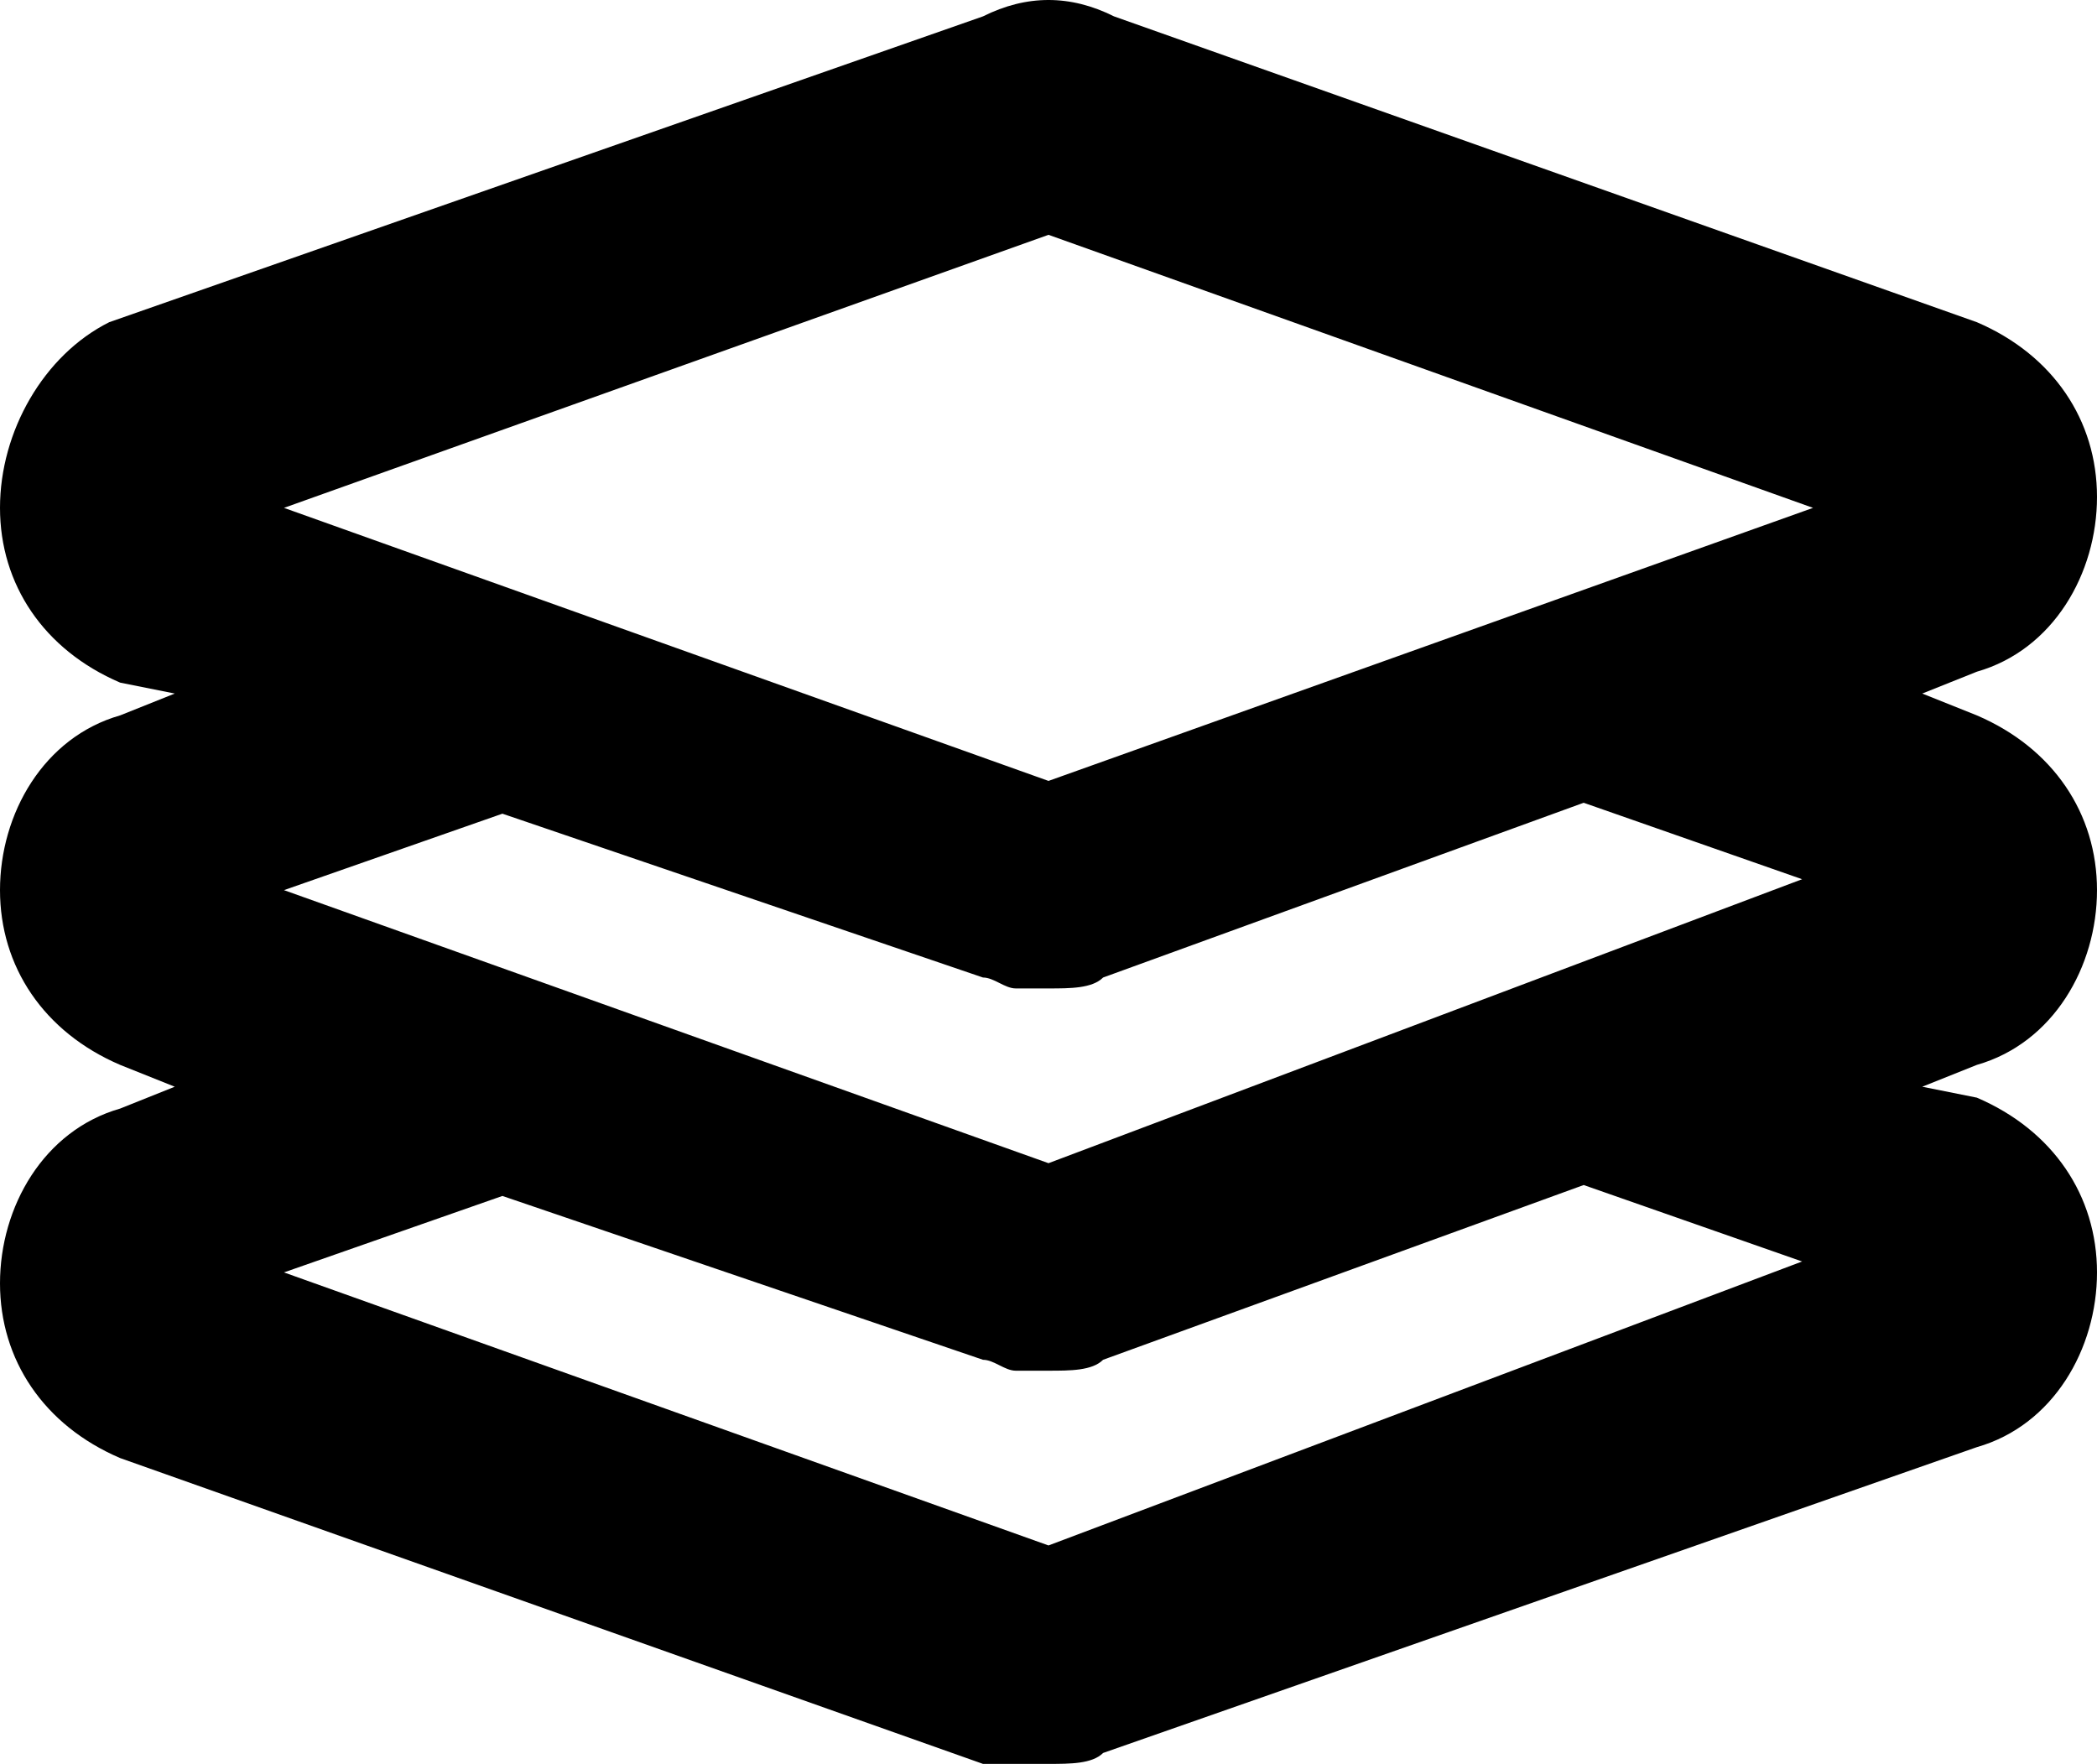 <svg xmlns="http://www.w3.org/2000/svg" xml:space="preserve" viewBox="2.4 3.85 19.2 16.15"><g id="SVGRepo_iconCarrier"><style/><path d="M20.5 13.6c.7-.2 1.1-.9 1.1-1.6s-.4-1.3-1.1-1.6l-.5-.2.5-.2c.7-.2 1.1-.9 1.1-1.6 0-.7-.4-1.3-1.1-1.6L12.6 4c-.4-.2-.8-.2-1.2 0l-8 2.8c-.6.3-1 1-1 1.7s.4 1.3 1.1 1.6l.5.1-.5.2c-.7.2-1.1.9-1.1 1.6s.4 1.3 1.1 1.6l.5.2-.5.2c-.7.2-1.1.9-1.1 1.6 0 .7.4 1.3 1.1 1.6l7.9 2.8h.6c.2 0 .4 0 .5-.1l8-2.8c.7-.2 1.1-.9 1.1-1.6 0-.7-.4-1.3-1.1-1.6l-.5-.1.5-.2zM12 6l7 2.5-7 2.5-7-2.5L12 6zm0 12-7-2.5 2-.7 4.4 1.5c.1 0 .2.1.3.1H12c.2 0 .4 0 .5-.1l4.4-1.6 2 .7L12 18zm0-3.5L5 12l2-.7 4.4 1.5c.1 0 .2.1.3.1H12c.2 0 .4 0 .5-.1l4.4-1.6 2 .7-6.9 2.6z" id="_icons"/></g></svg>